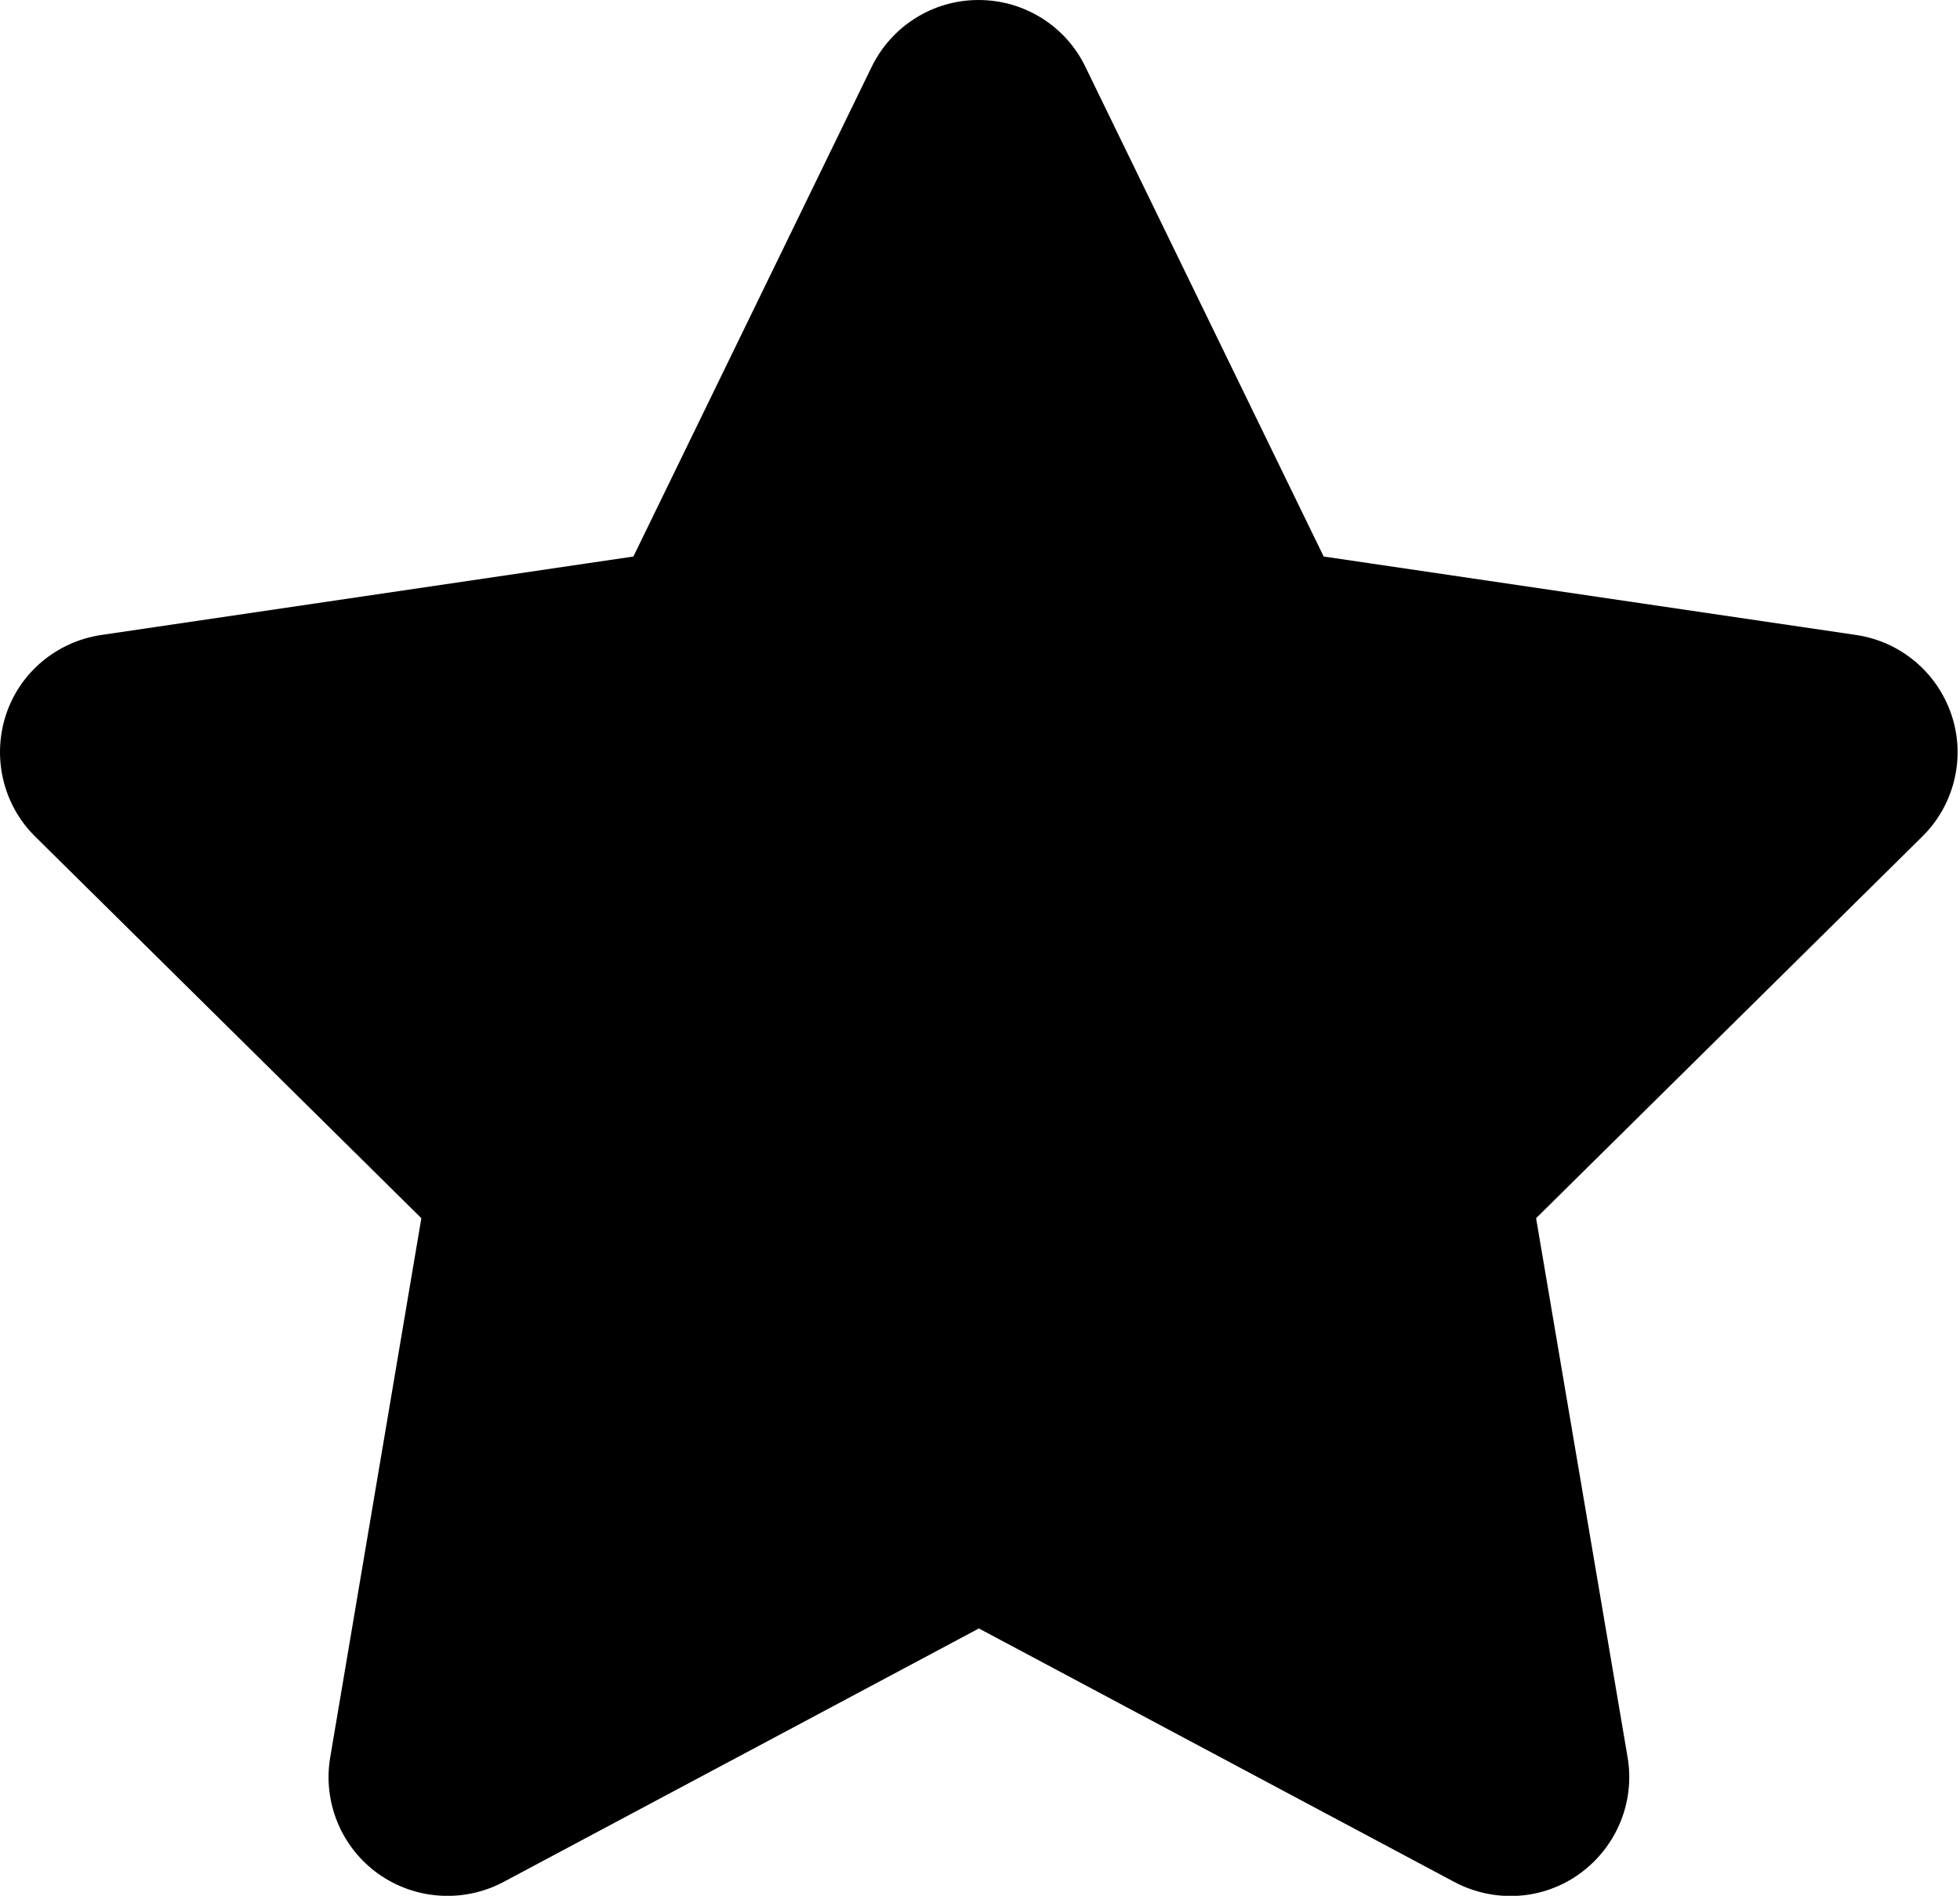 <svg width="547" height="529" viewBox="0 0 547 529" fill="none" xmlns="http://www.w3.org/2000/svg">
<path d="M302.887 18.598C297.405 7.232 285.816 0 273.091 0C260.366 0 248.882 7.232 243.295 18.598L176.771 155.29L28.202 177.194C15.787 179.054 5.441 187.733 1.613 199.615C-2.215 211.497 0.889 224.618 9.786 233.401L117.592 339.924L92.141 490.462C90.071 502.859 95.244 515.466 105.487 522.802C115.729 530.137 129.283 531.066 140.456 525.176L273.194 454.402L405.934 525.176C417.109 531.066 430.66 530.24 440.904 522.802C451.146 515.361 456.319 502.859 454.25 490.462L428.695 339.924L536.5 233.401C545.399 224.618 548.604 211.497 544.673 199.615C540.741 187.733 530.5 179.054 518.084 177.194L369.414 155.29L302.887 18.598Z" fill="black"/>
</svg>
